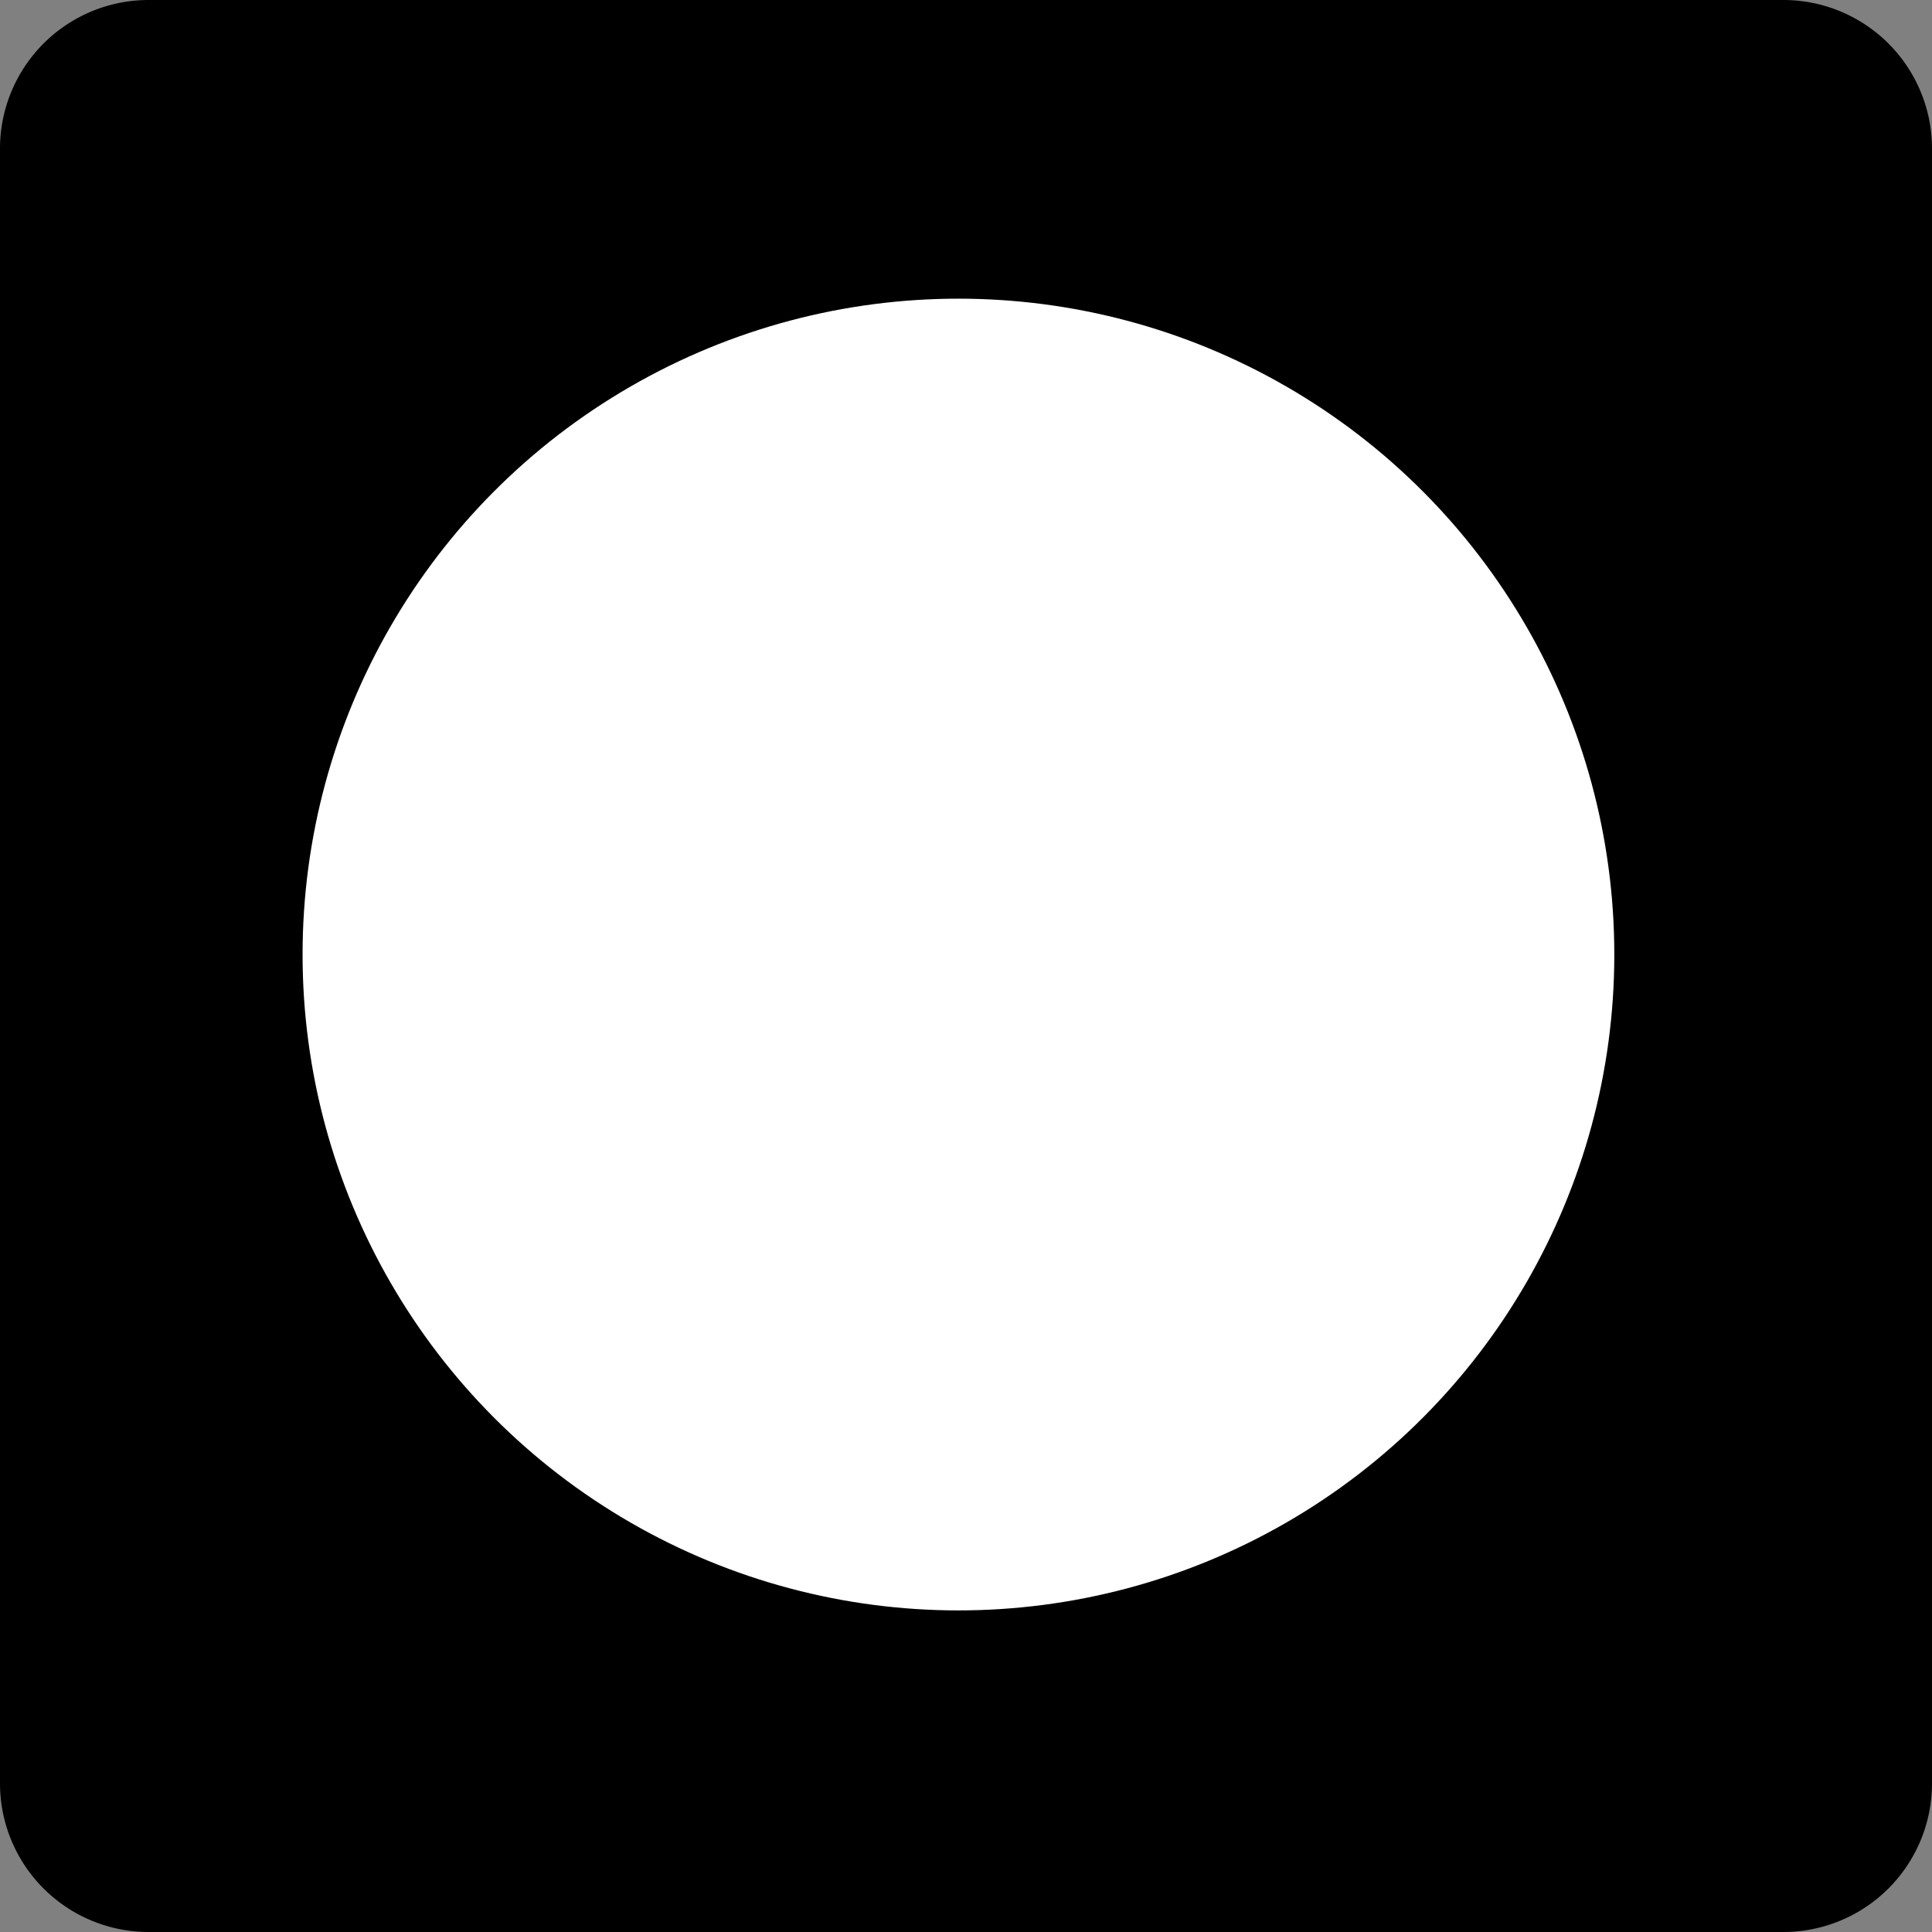 <svg xmlns="http://www.w3.org/2000/svg" width="53.023" height="53.023" viewBox="0 0 53.023 53.023">
  <rect x="0" y="0" width="53.023" height="53.023" fill="#808080" stroke="none"/>
  <g id="squareIcon" transform="translate(-334.696 -997.803)">
    <g id="postgresql-icon" transform="translate(334.696 997.803)">
      <g id="Group_15" data-name="Group 15" transform="translate(0 0)">
        <g id="Group_9" data-name="Group 9">
          <g id="Group_6" data-name="Group 6">
            <path id="Path_24" data-name="Path 24" d="M4.079,0H48.944a4.079,4.079,0,0,1,4.079,4.079V48.944a4.079,4.079,0,0,1-4.079,4.079H4.079A4.079,4.079,0,0,1,0,48.944V4.079A4.079,4.079,0,0,1,4.079,0Z"/>
          </g>
        </g>
      </g>
    </g>
    <circle id="Ellipse_3" data-name="Ellipse 3" cx="18" cy="18" r="18" transform="translate(343 1006)" fill="#fff"/>
  </g>
</svg>

